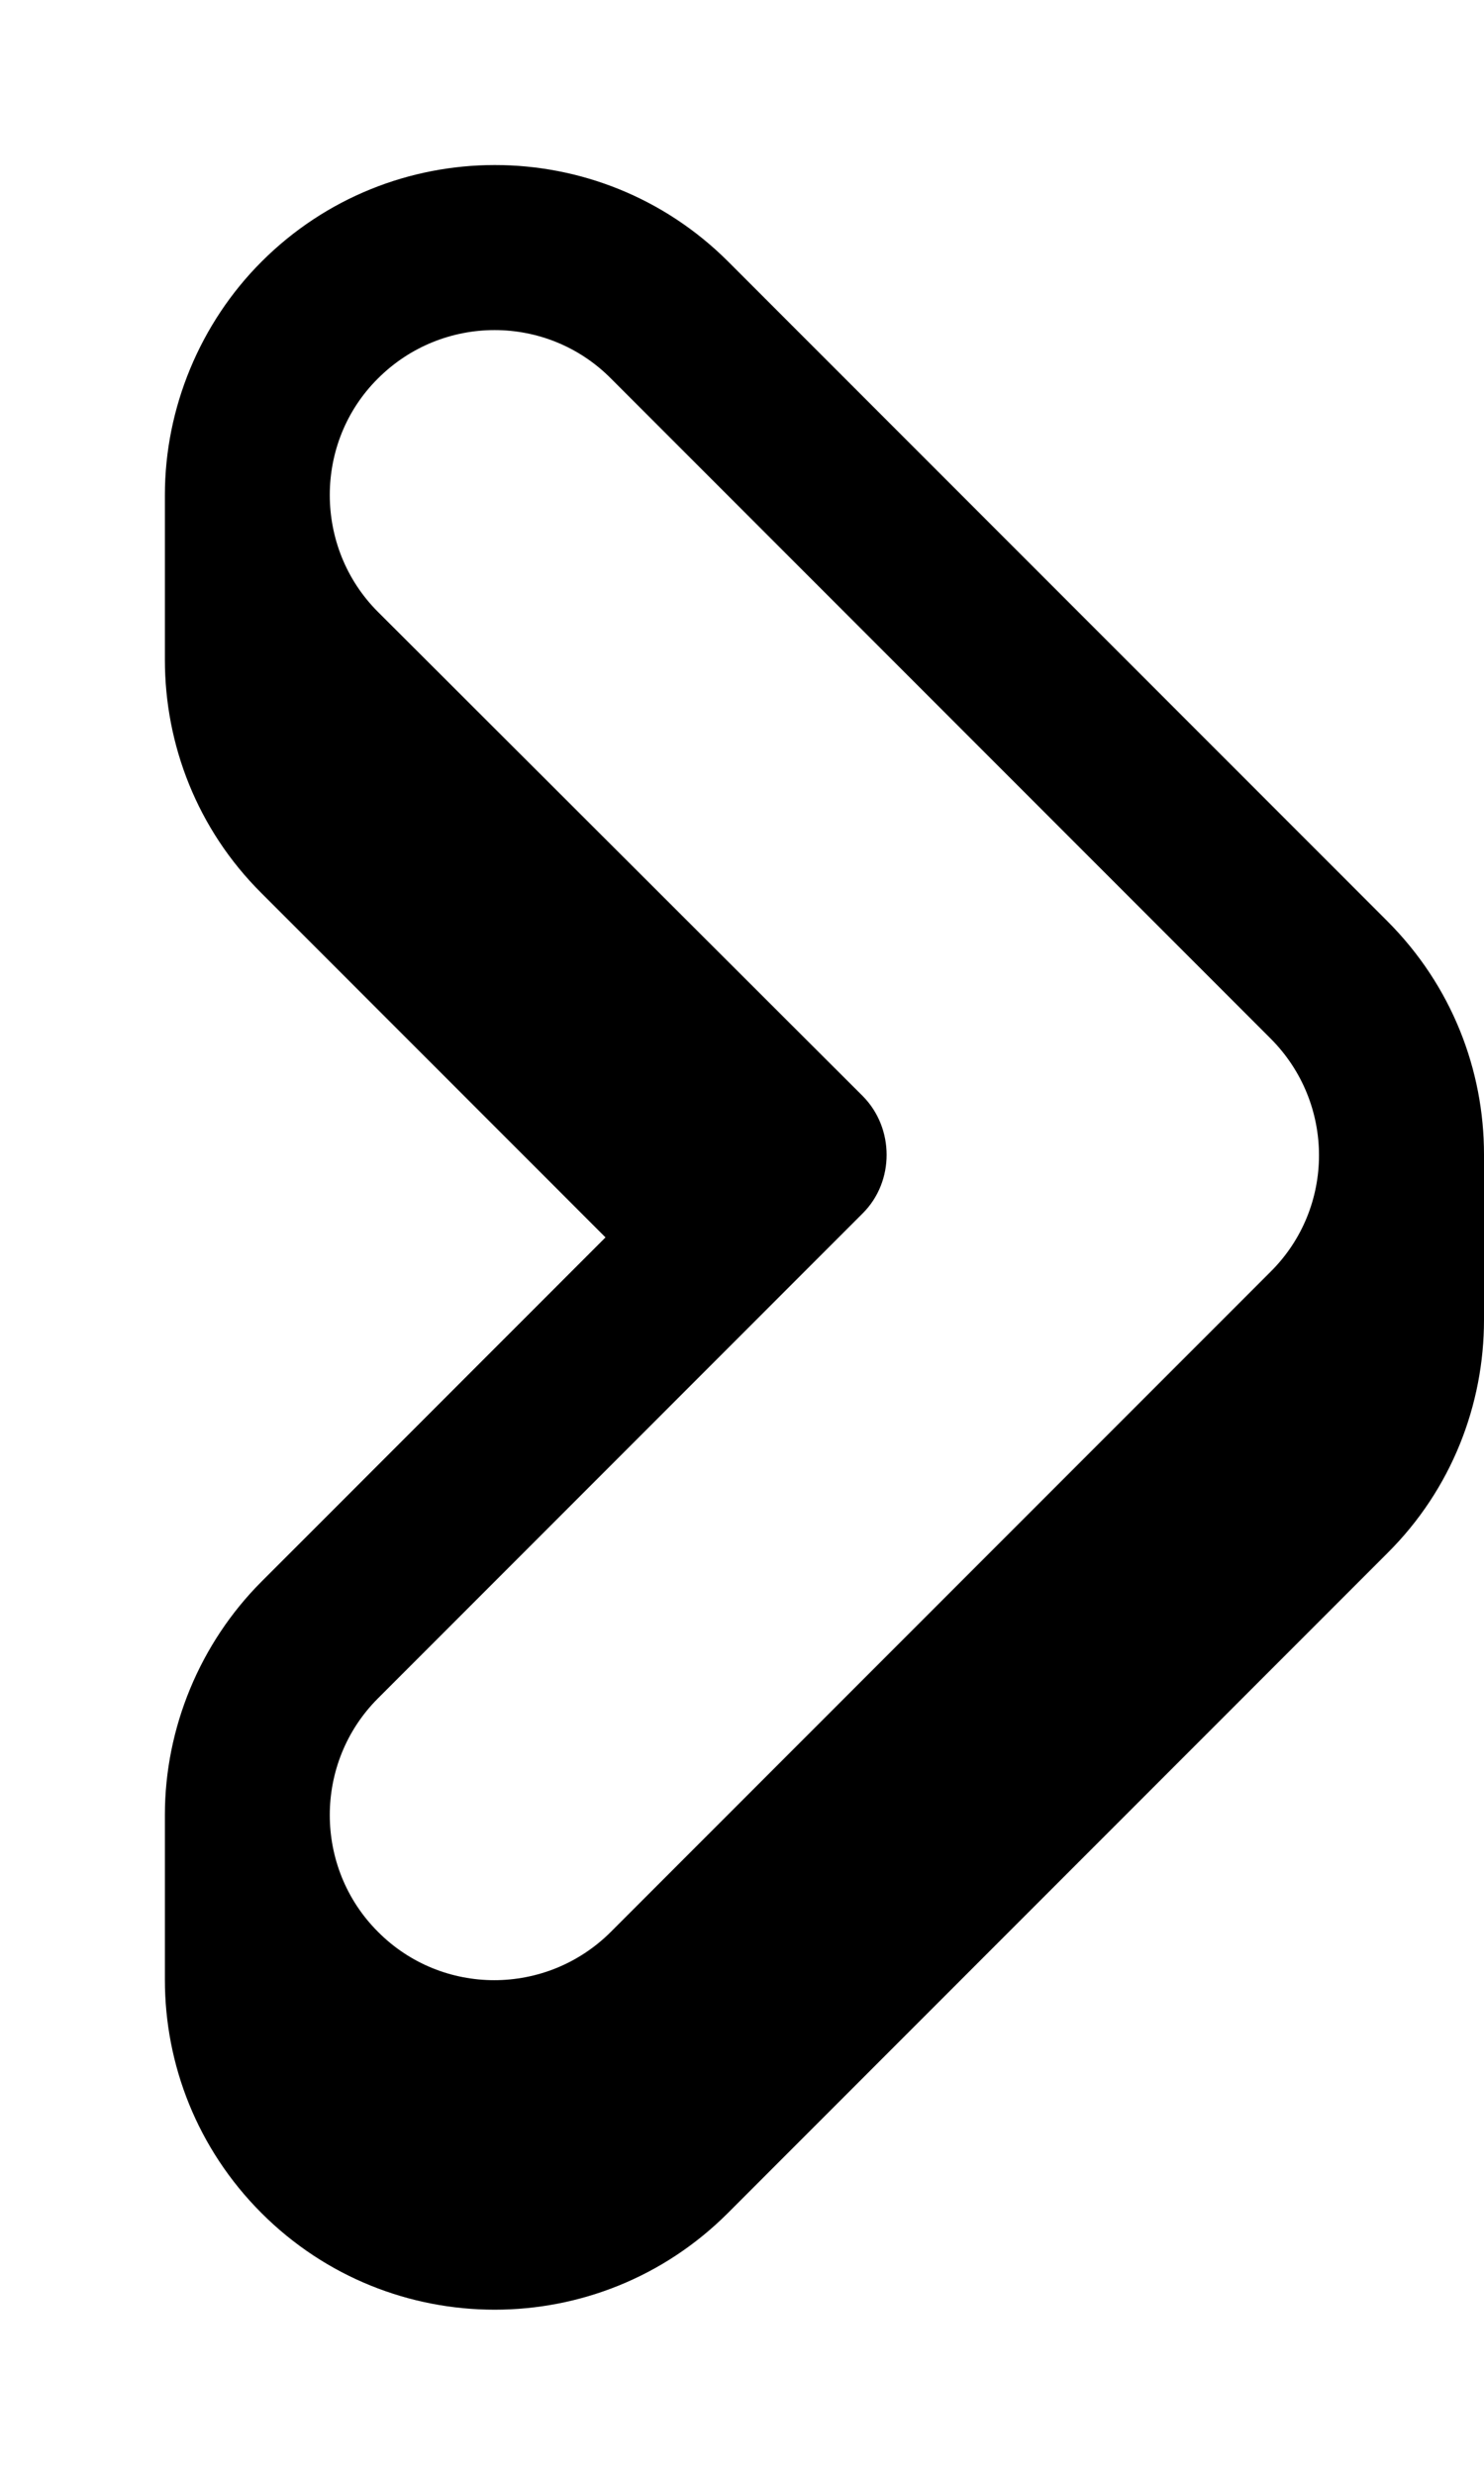 <svg xmlns="http://www.w3.org/2000/svg" viewBox="0 0 324 540"><!--! Font Awesome Pro 7.0.1 by @fontawesome - https://fontawesome.com License - https://fontawesome.com/license (Commercial License) Copyright 2025 Fonticons, Inc. --><path fill="currentColor" d="M324 251.9c0-18.4-7-36.8-21.1-50.9l-144-144C130.8 29 85.2 29 57.1 57.1 43.7 70.5 36 89 36 108l0 36c0 18.4 7 36.9 21.1 50.9l75.1 75.1-75.1 75.1C43.7 358.5 36 377 36 396L36 432c0 18.4 7 36.8 21.1 50.9 28.1 28.1 73.7 28.1 101.8 0l144-144C317 324.9 324 306.4 324 288l0-36.1zM82.5 421.5c-14-14-14-36.9 0-50.9L188.4 264.7c6.9-6.9 6.9-18.5 0-25.5L82.5 133.5c-14-14-14-37 0-50.9 14.1-14.1 36.9-14.1 50.9 0l144 144c14.1 14.1 14.1 36.9 0 50.9l-144 144c-14.1 14.1-36.9 14.1-50.9 0z"/></svg>